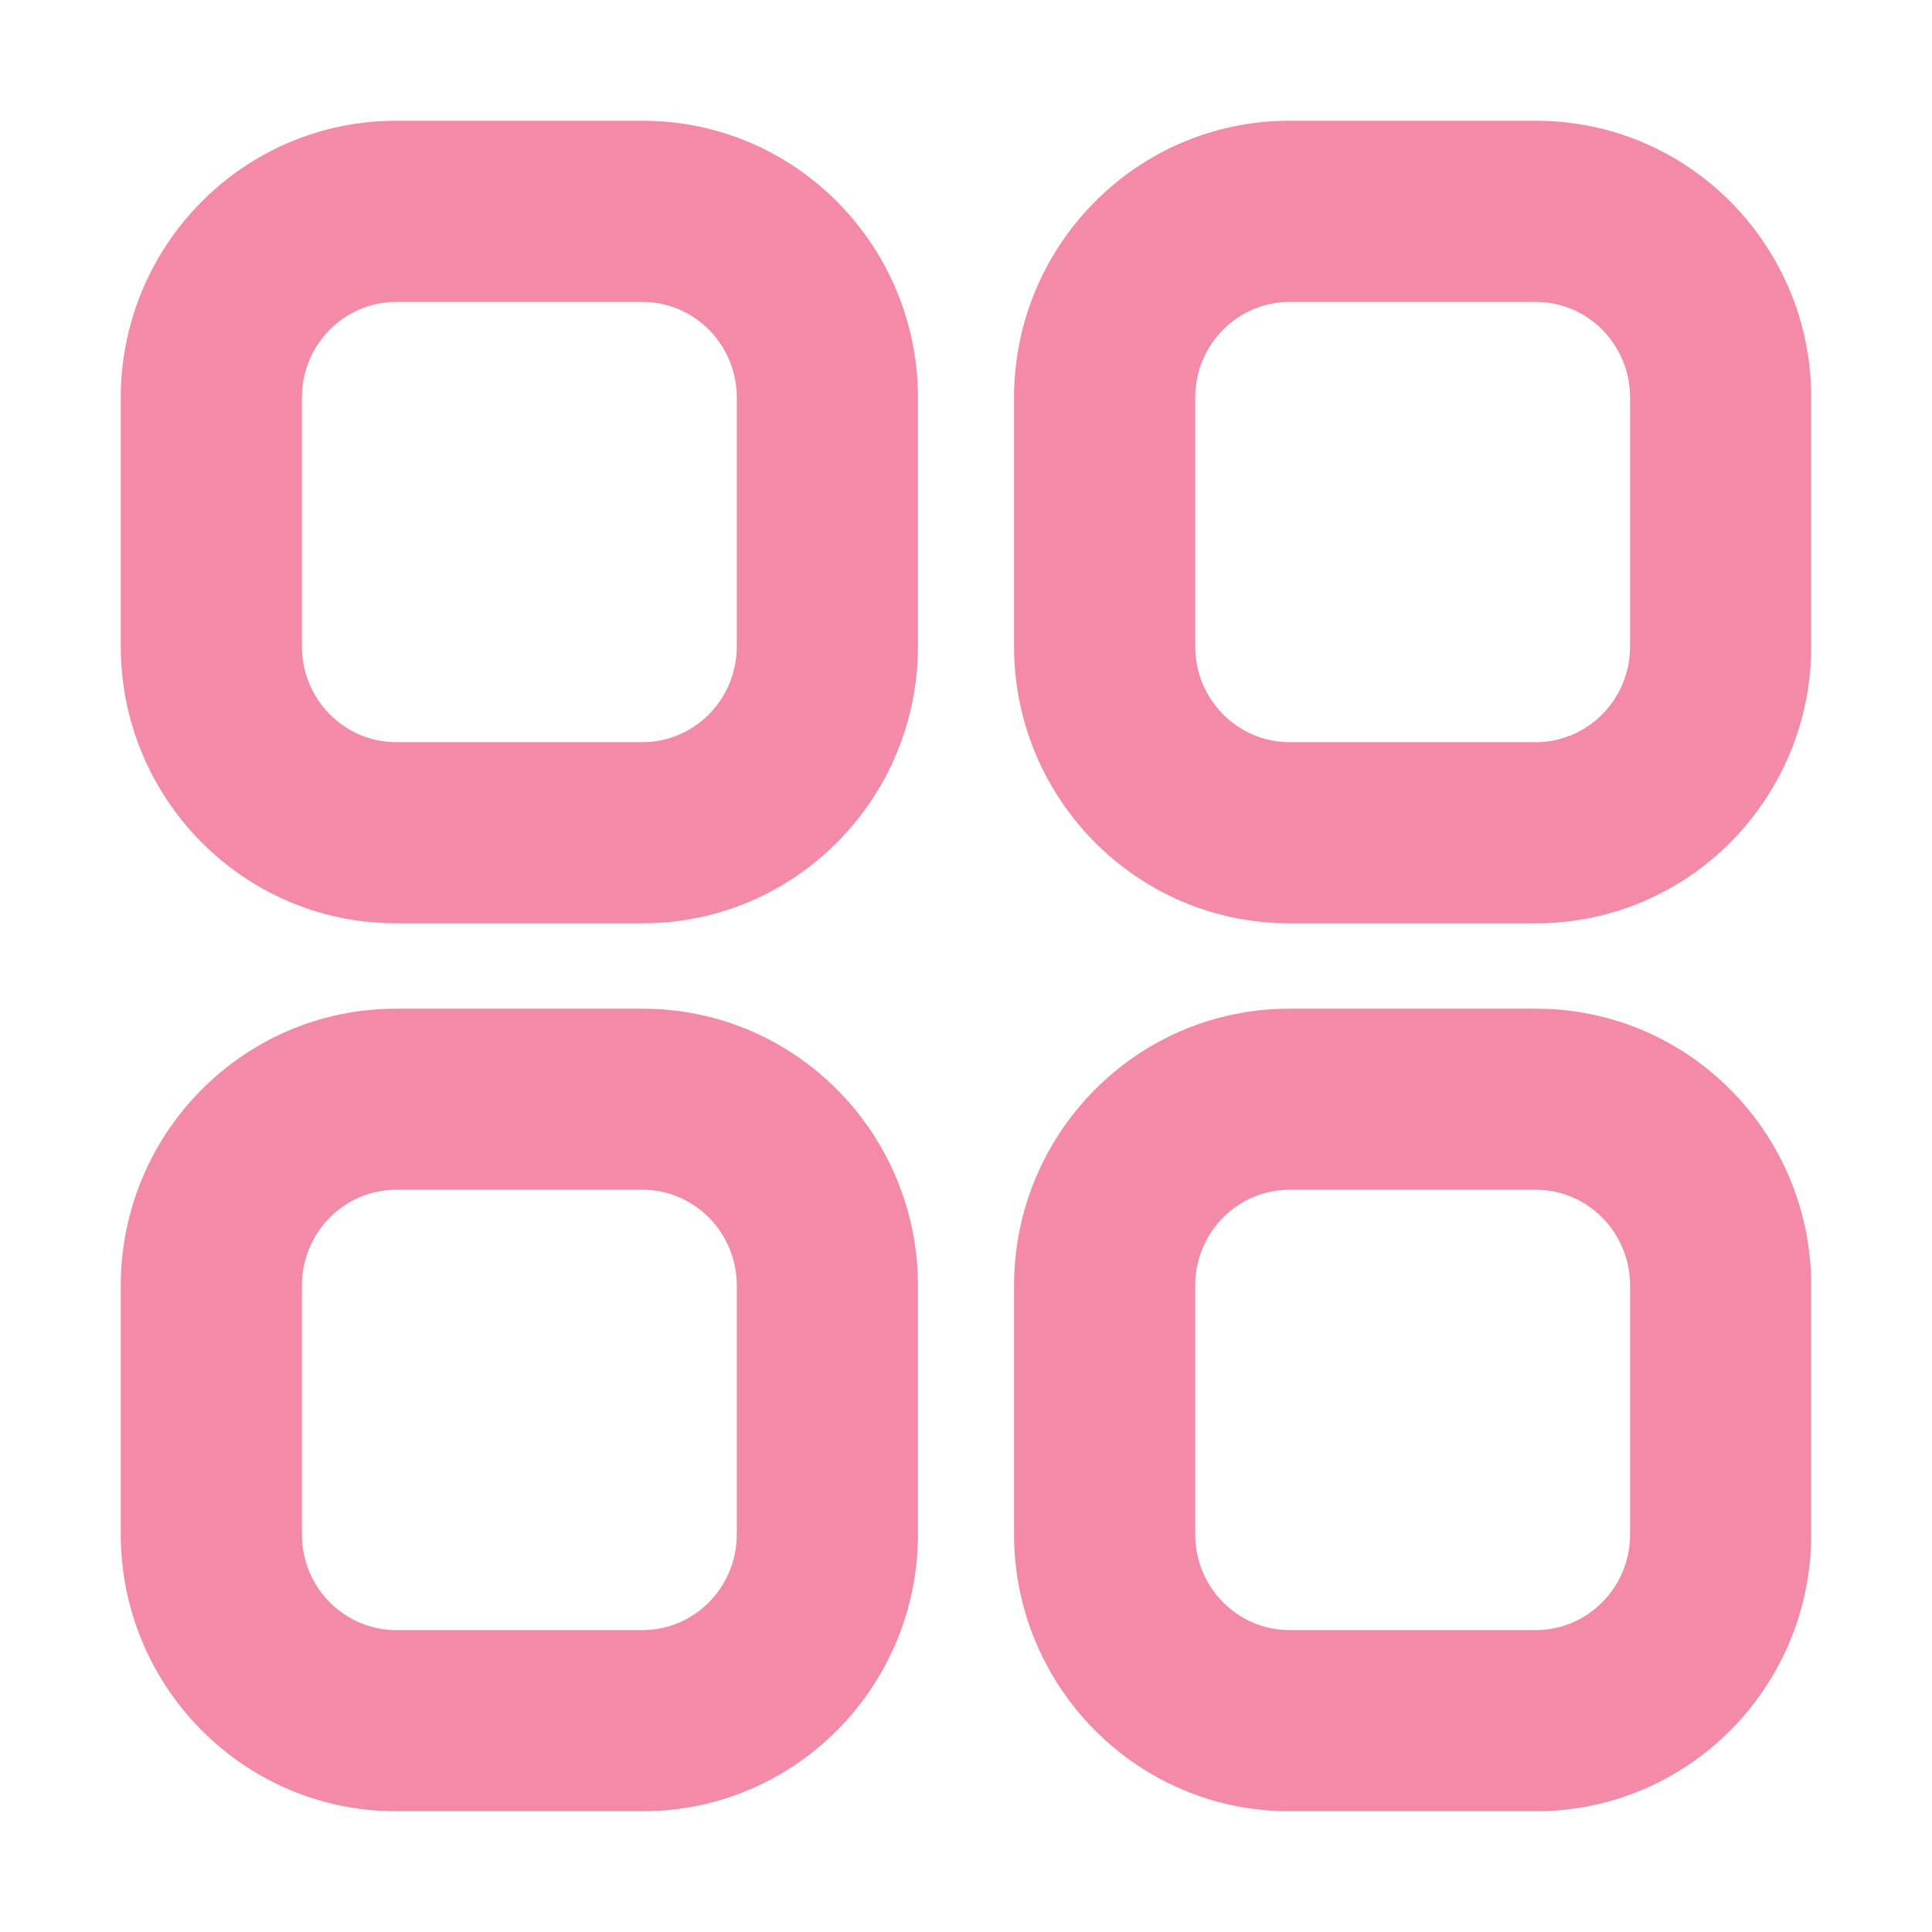 <svg width="22" height="22" viewBox="0 0 22 22" fill="none" xmlns="http://www.w3.org/2000/svg">
<path fill-rule="evenodd" clip-rule="evenodd" d="M3.438 4.529C3.438 3.918 3.926 3.438 4.511 3.438H7.317C7.901 3.438 8.39 3.918 8.39 4.529V7.36C8.39 7.97 7.901 8.451 7.317 8.451H4.511C3.927 8.451 3.438 7.97 3.438 7.36V4.529ZM4.511 1.375C2.771 1.375 1.375 2.796 1.375 4.529V7.36C1.375 9.092 2.77 10.514 4.511 10.514H7.317C9.058 10.514 10.453 9.092 10.453 7.36V4.529C10.453 2.796 9.057 1.375 7.317 1.375H4.511ZM13.61 4.529C13.61 3.918 14.099 3.438 14.683 3.438H17.49C18.073 3.438 18.562 3.917 18.562 4.529V7.36C18.562 7.971 18.073 8.451 17.49 8.451H14.683C14.099 8.451 13.61 7.97 13.61 7.36V4.529ZM14.683 1.375C12.943 1.375 11.547 2.796 11.547 4.529V7.36C11.547 9.092 12.942 10.514 14.683 10.514H17.49C19.23 10.514 20.625 9.092 20.625 7.36V4.529C20.625 2.796 19.23 1.375 17.49 1.375H14.683ZM4.511 13.548C3.927 13.548 3.438 14.028 3.438 14.641V17.471C3.438 18.082 3.926 18.562 4.511 18.562H7.317C7.901 18.562 8.39 18.082 8.39 17.471V14.641C8.39 14.028 7.901 13.548 7.317 13.548H4.511ZM1.375 14.641C1.375 12.907 2.77 11.486 4.511 11.486H7.317C9.058 11.486 10.453 12.907 10.453 14.641V17.471C10.453 19.204 9.057 20.625 7.317 20.625H4.511C2.771 20.625 1.375 19.204 1.375 17.471V14.641ZM13.61 14.641C13.61 14.028 14.099 13.548 14.683 13.548H17.49C18.073 13.548 18.562 14.028 18.562 14.641V17.471C18.562 18.082 18.073 18.562 17.49 18.562H14.683C14.099 18.562 13.61 18.082 13.61 17.471V14.641ZM14.683 11.486C12.942 11.486 11.547 12.907 11.547 14.641V17.471C11.547 19.204 12.943 20.625 14.683 20.625H17.49C19.23 20.625 20.625 19.204 20.625 17.471V14.641C20.625 12.907 19.23 11.486 17.49 11.486H14.683Z" fill="url(#paint0_linear_451_2303)"/>
<defs>
<linearGradient id="paint0_linear_451_2303" x1="19.753" y1="1.706" x2="2.157" y2="20.204" gradientUnits="userSpaceOnUse">
<stop stop-color="#f38ba8"/>
<stop offset="0.408" stop-color="#f38ba8"/>
<stop offset="0.59" stop-color="#f38ba8"/>
<stop offset="1" stop-color="#f38ba8"/>
</linearGradient>
</defs>
</svg>
